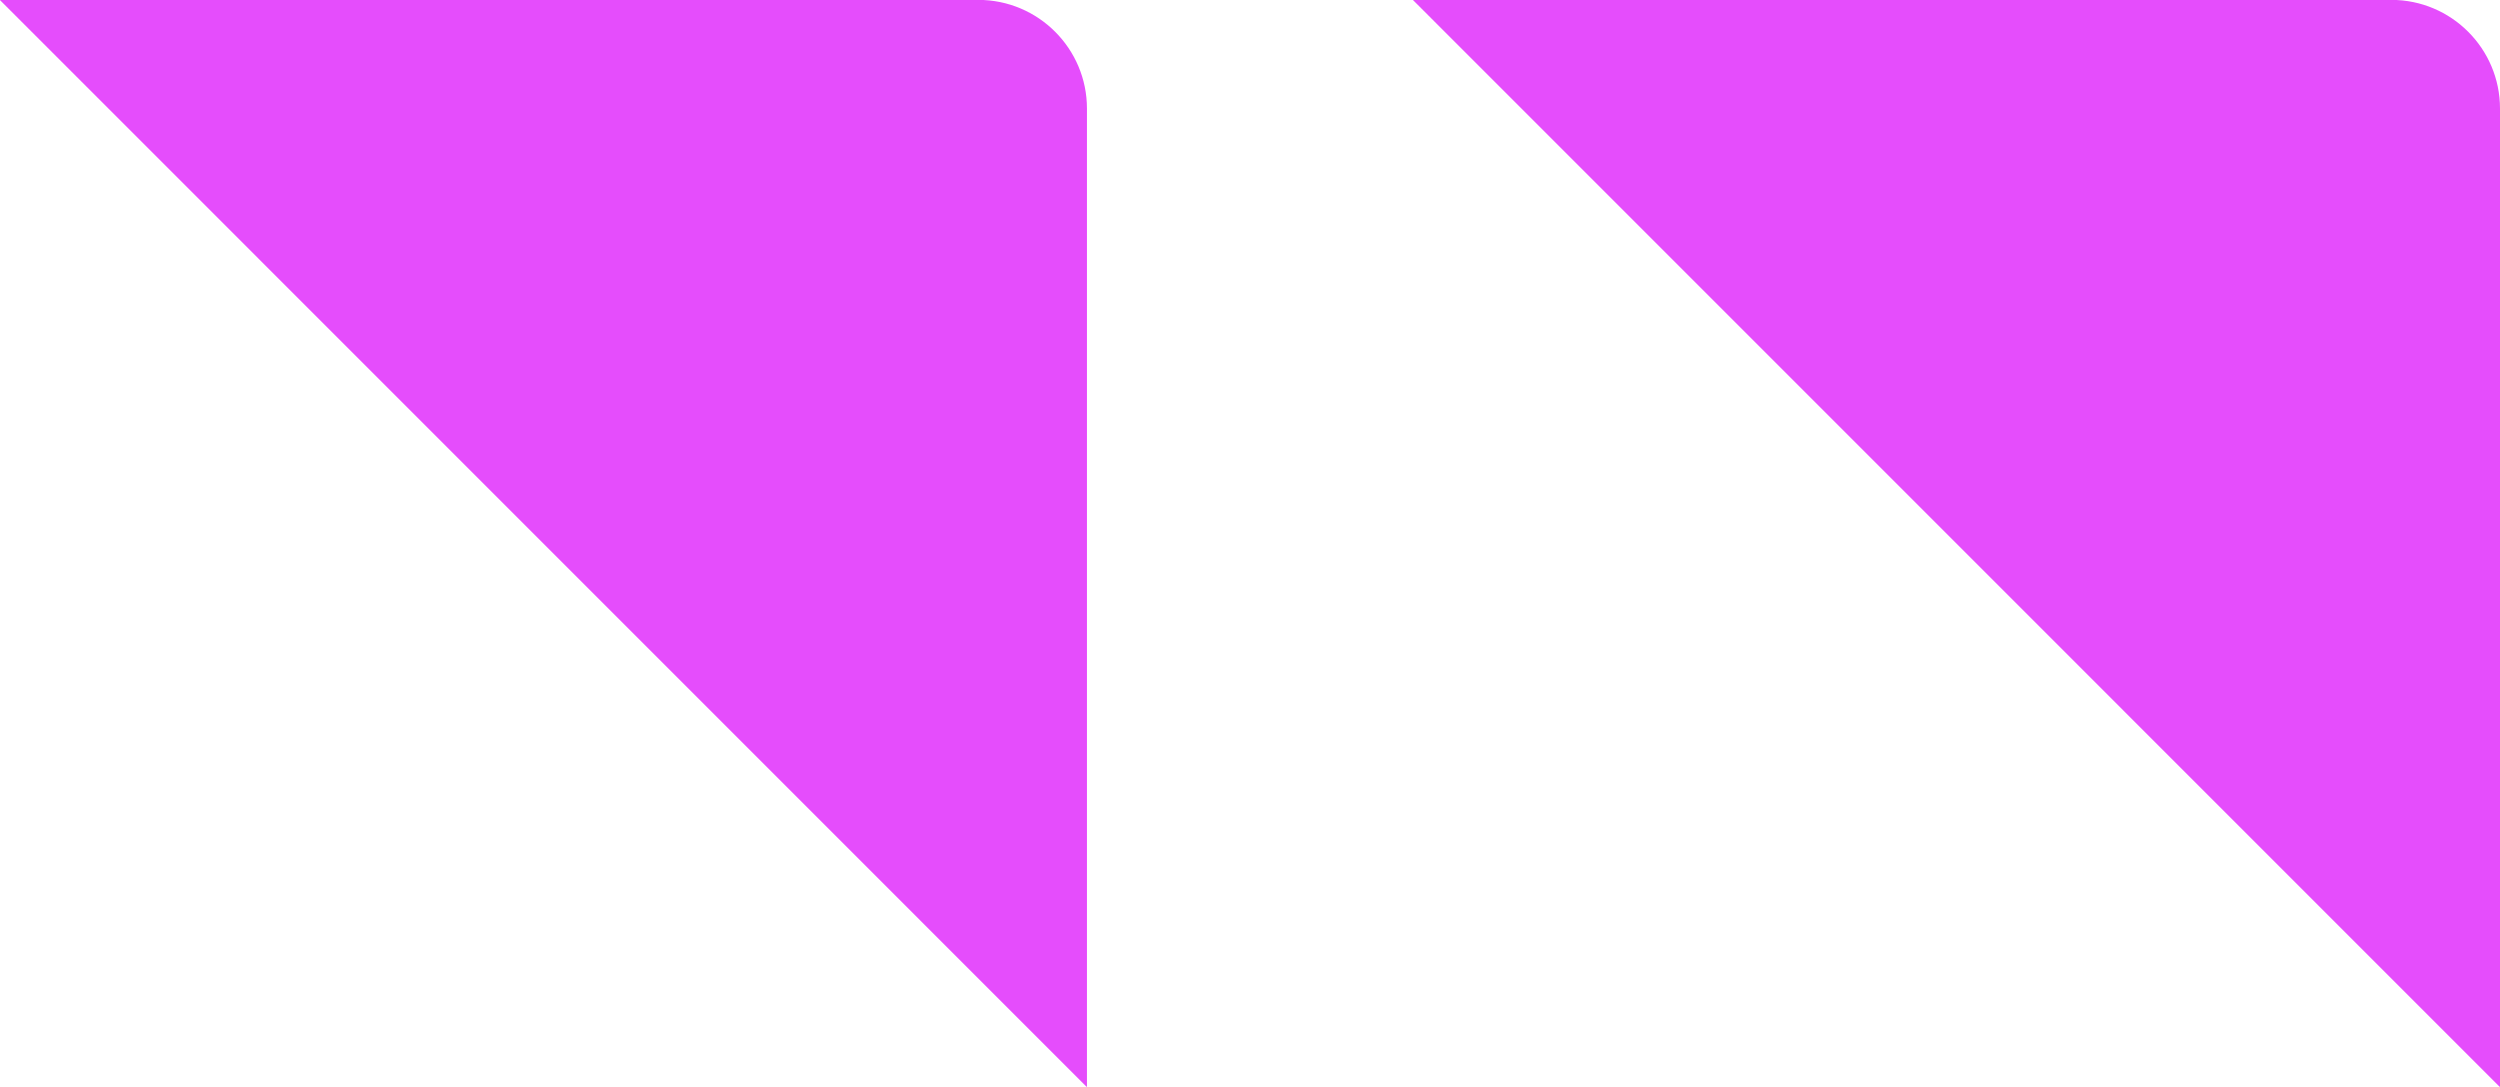 <svg width="23" height="10" viewBox="0 0 23 10" fill="none" xmlns="http://www.w3.org/2000/svg">
<path fill-rule="evenodd" clip-rule="evenodd" d="M13 0.001C13 0.001 13 0.001 13 0C13 -0 13.001 -0.001 13.001 -0.001H22C22.552 -0.001 23 0.447 23 0.999V9.997C23 9.998 22.999 9.999 22.998 9.999C22.998 9.999 22.998 9.999 22.997 9.999L13 0.001Z" fill="#E54DFC"/>
<path fill-rule="evenodd" clip-rule="evenodd" d="M0 0.001C0 0.001 0 0.001 0 0C0 -0 0.001 -0.001 0.001 -0.001H9C9.552 -0.001 10 0.447 10 0.999V9.997C10 9.998 9.999 9.999 9.998 9.999C9.998 9.999 9.998 9.999 9.997 9.999L0 0.001Z" fill="#E54DFC"/>
</svg>
